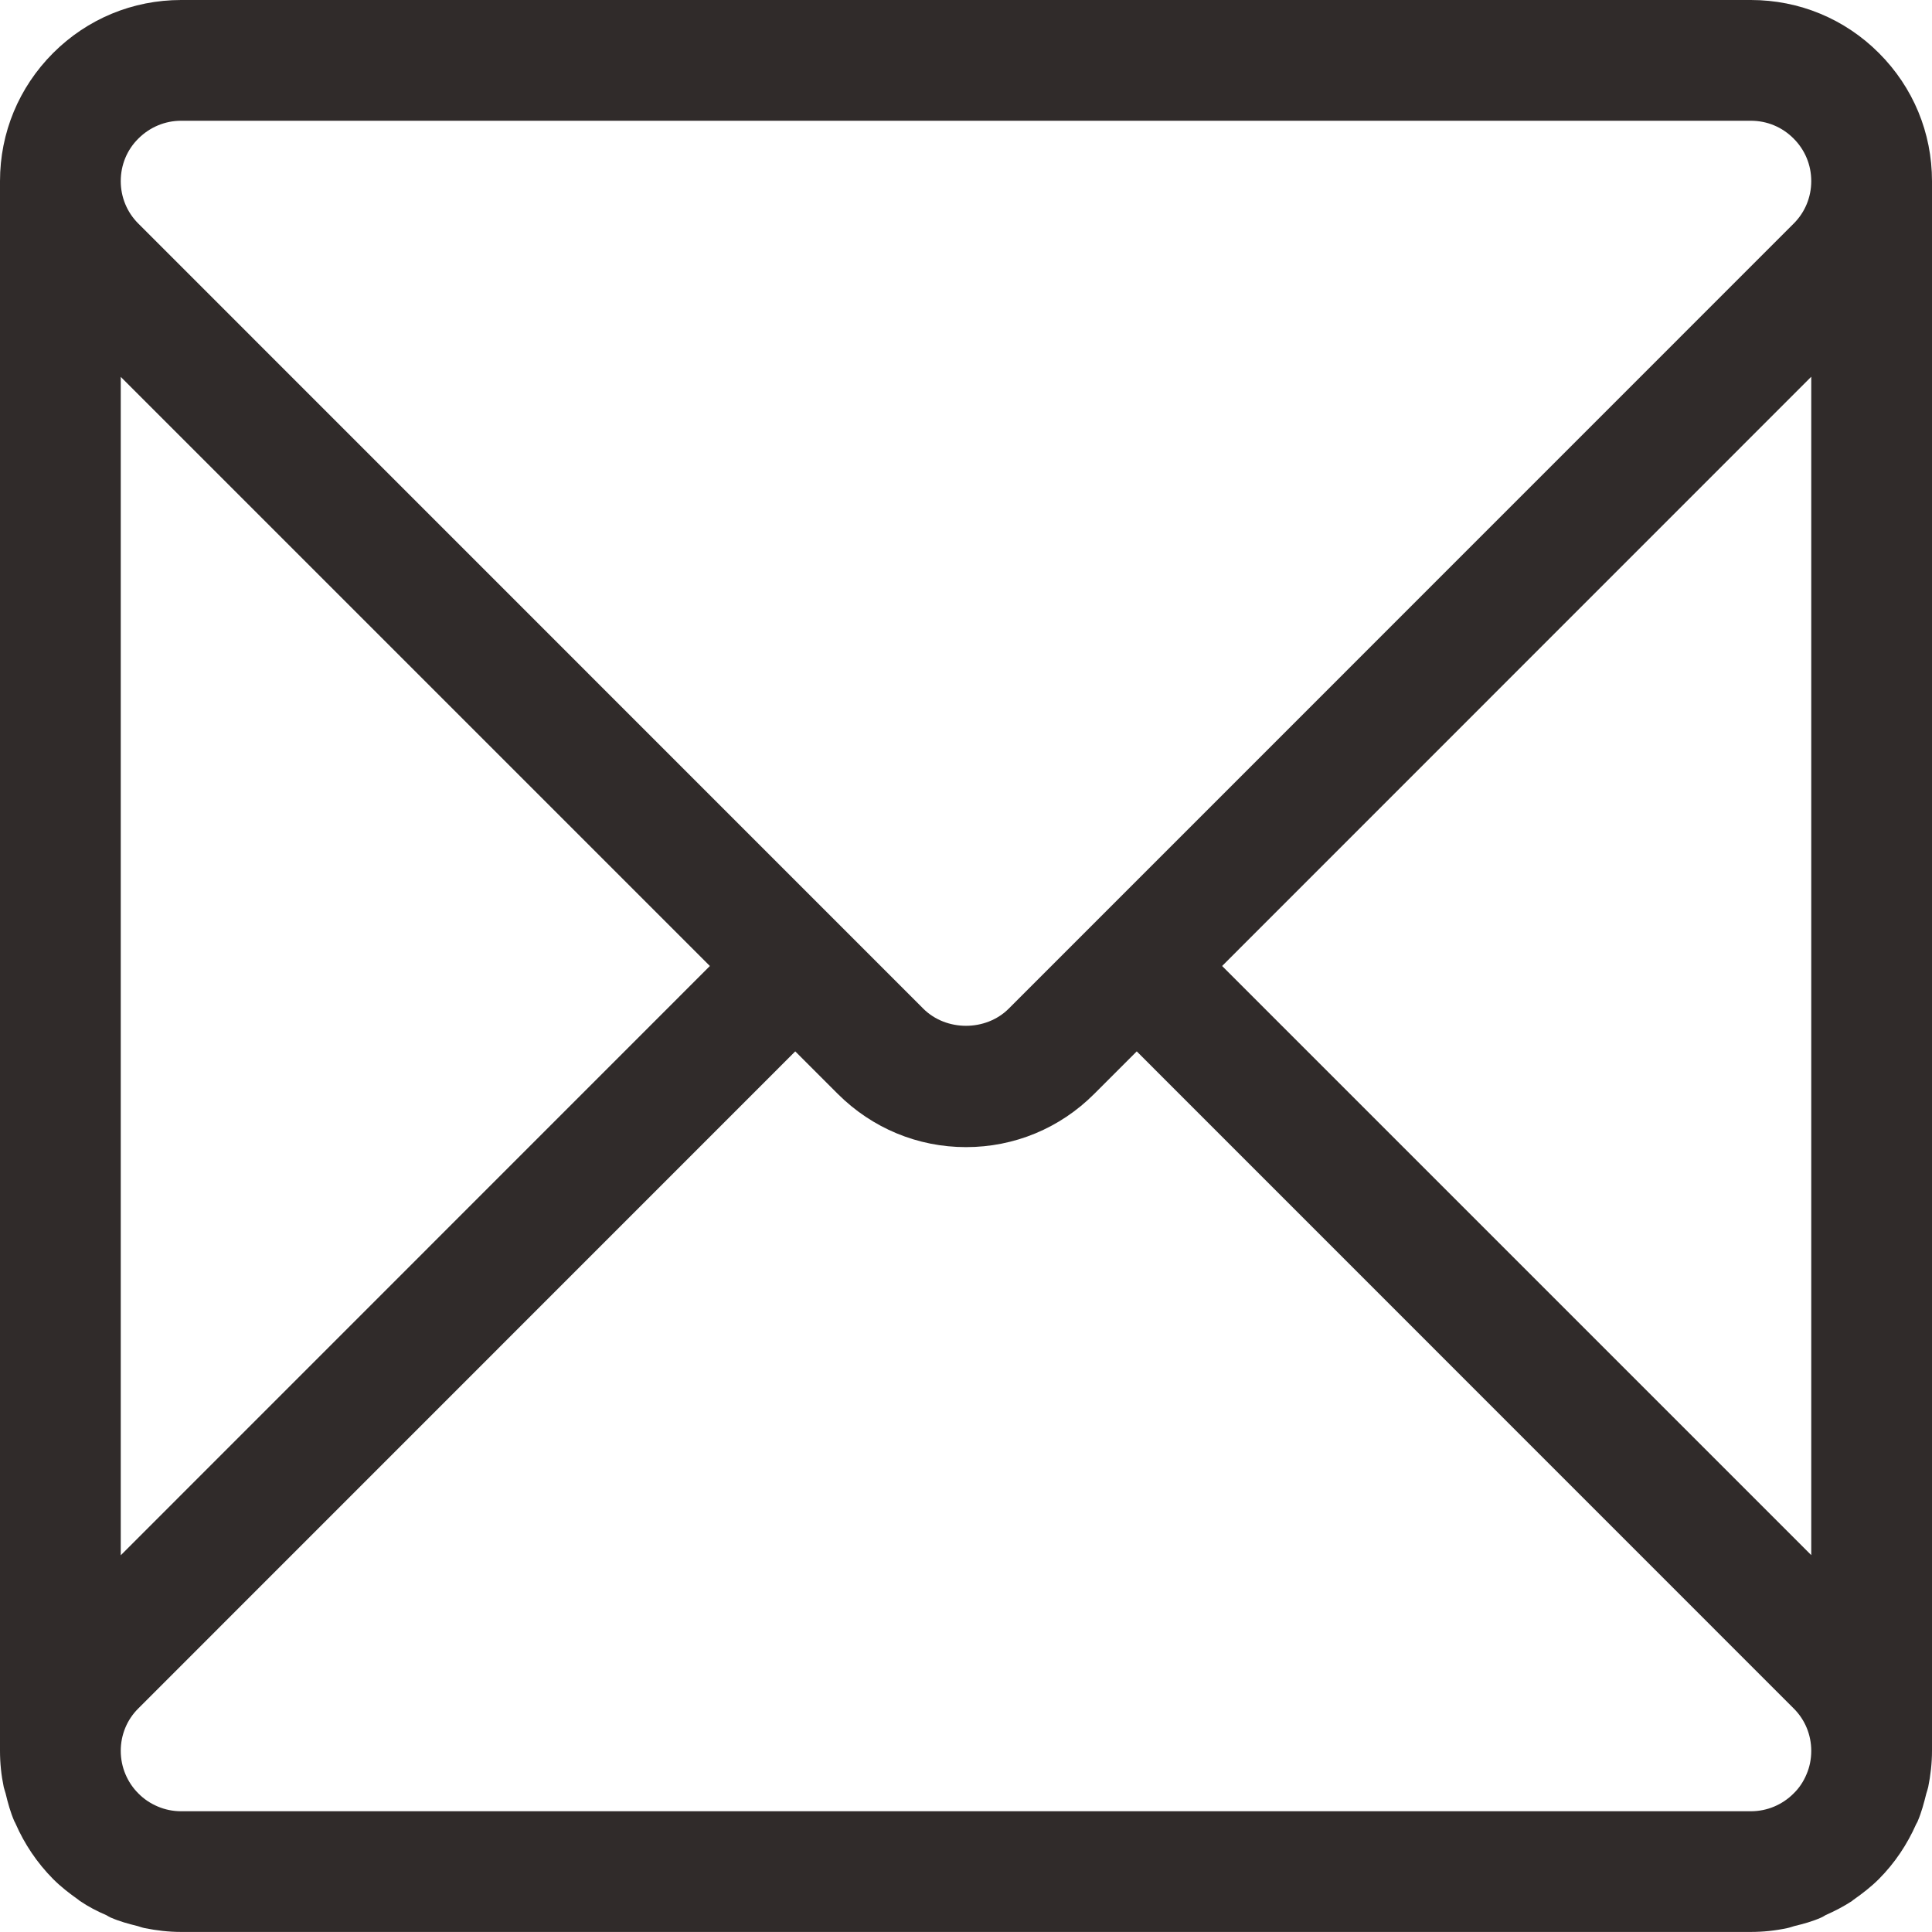 <?xml version="1.0" encoding="utf-8"?>
<!-- Generator: Adobe Illustrator 16.0.0, SVG Export Plug-In . SVG Version: 6.00 Build 0)  -->
<!DOCTYPE svg PUBLIC "-//W3C//DTD SVG 1.1//EN" "http://www.w3.org/Graphics/SVG/1.1/DTD/svg11.dtd">
<svg version="1.1" id="Layer_1" xmlns="http://www.w3.org/2000/svg" xmlns:xlink="http://www.w3.org/1999/xlink" x="0px" y="0px"
	 width="32px" height="32px" viewBox="1 -621.032 32 32" enable-background="new 1 -621.032 32 32" xml:space="preserve">
<g id="Mail_x5F_1_2_">
	<g>
		<path fill="#302B2A" d="M32.121-620.153c-0.566-0.567-1.32-0.879-2.121-0.879H4c-0.801,0-1.554,0.312-2.121,0.879
			C1.313-619.586,1-618.834,1-618.032v26c0,0.204,0.021,0.404,0.062,0.6c0.008,0.037,0.022,0.069,0.031,0.105
			c0.037,0.156,0.08,0.312,0.144,0.46c0.007,0.015,0.016,0.025,0.021,0.041c0.147,0.336,0.354,0.646,0.621,0.916
			c0.129,0.129,0.271,0.239,0.417,0.342c0.011,0.008,0.02,0.019,0.028,0.022c0.139,0.095,0.287,0.171,0.439,0.236
			c0.023,0.014,0.047,0.028,0.071,0.039c0.145,0.063,0.294,0.104,0.446,0.141c0.04,0.012,0.077,0.026,0.118,0.034
			c0.195,0.039,0.396,0.063,0.6,0.063H30c0.203,0,0.402-0.021,0.6-0.063c0.041-0.008,0.078-0.022,0.119-0.034
			c0.15-0.036,0.301-0.077,0.445-0.141c0.025-0.011,0.049-0.026,0.074-0.041c0.15-0.066,0.299-0.143,0.438-0.234
			c0.01-0.009,0.018-0.018,0.027-0.022c0.146-0.103,0.289-0.213,0.418-0.342c0.266-0.268,0.469-0.575,0.617-0.909
			c0.008-0.018,0.02-0.031,0.025-0.048c0.063-0.146,0.104-0.304,0.143-0.459c0.01-0.036,0.023-0.069,0.031-0.106
			c0.039-0.193,0.063-0.396,0.063-0.6v-26C33-618.834,32.688-619.586,32.121-620.153z M3-614.79l9.758,9.758L3-595.272V-614.79z
			 M30.922-591.645c-0.049,0.118-0.121,0.229-0.215,0.319c-0.094,0.095-0.203,0.166-0.32,0.216c-0.119,0.05-0.25,0.078-0.387,0.078
			H4c-0.137,0-0.268-0.028-0.386-0.078c-0.118-0.05-0.228-0.121-0.321-0.216c-0.094-0.093-0.165-0.201-0.215-0.319
			C3.028-591.763,3-591.895,3-592.032c0-0.267,0.104-0.517,0.289-0.701l10.883-10.885l0.707,0.707
			c0.566,0.564,1.32,0.879,2.121,0.879s1.555-0.313,2.121-0.879l0.707-0.707l10.883,10.885c0.188,0.188,0.289,0.438,0.289,0.701
			C31-591.895,30.973-591.763,30.922-591.645z M31-595.274l-9.758-9.758l9.758-9.76V-595.274z M30.711-617.331l-13.004,13.006
			c-0.379,0.378-1.035,0.378-1.414,0L3.289-617.331C3.104-617.516,3-617.766,3-618.032c0-0.269,0.104-0.52,0.293-0.706
			c0.189-0.188,0.44-0.294,0.707-0.294h26c0.268,0,0.518,0.104,0.707,0.294C30.896-618.55,31-618.3,31-618.032
			C31-617.766,30.896-617.516,30.711-617.331z"/>
	</g>
</g>
</svg>
